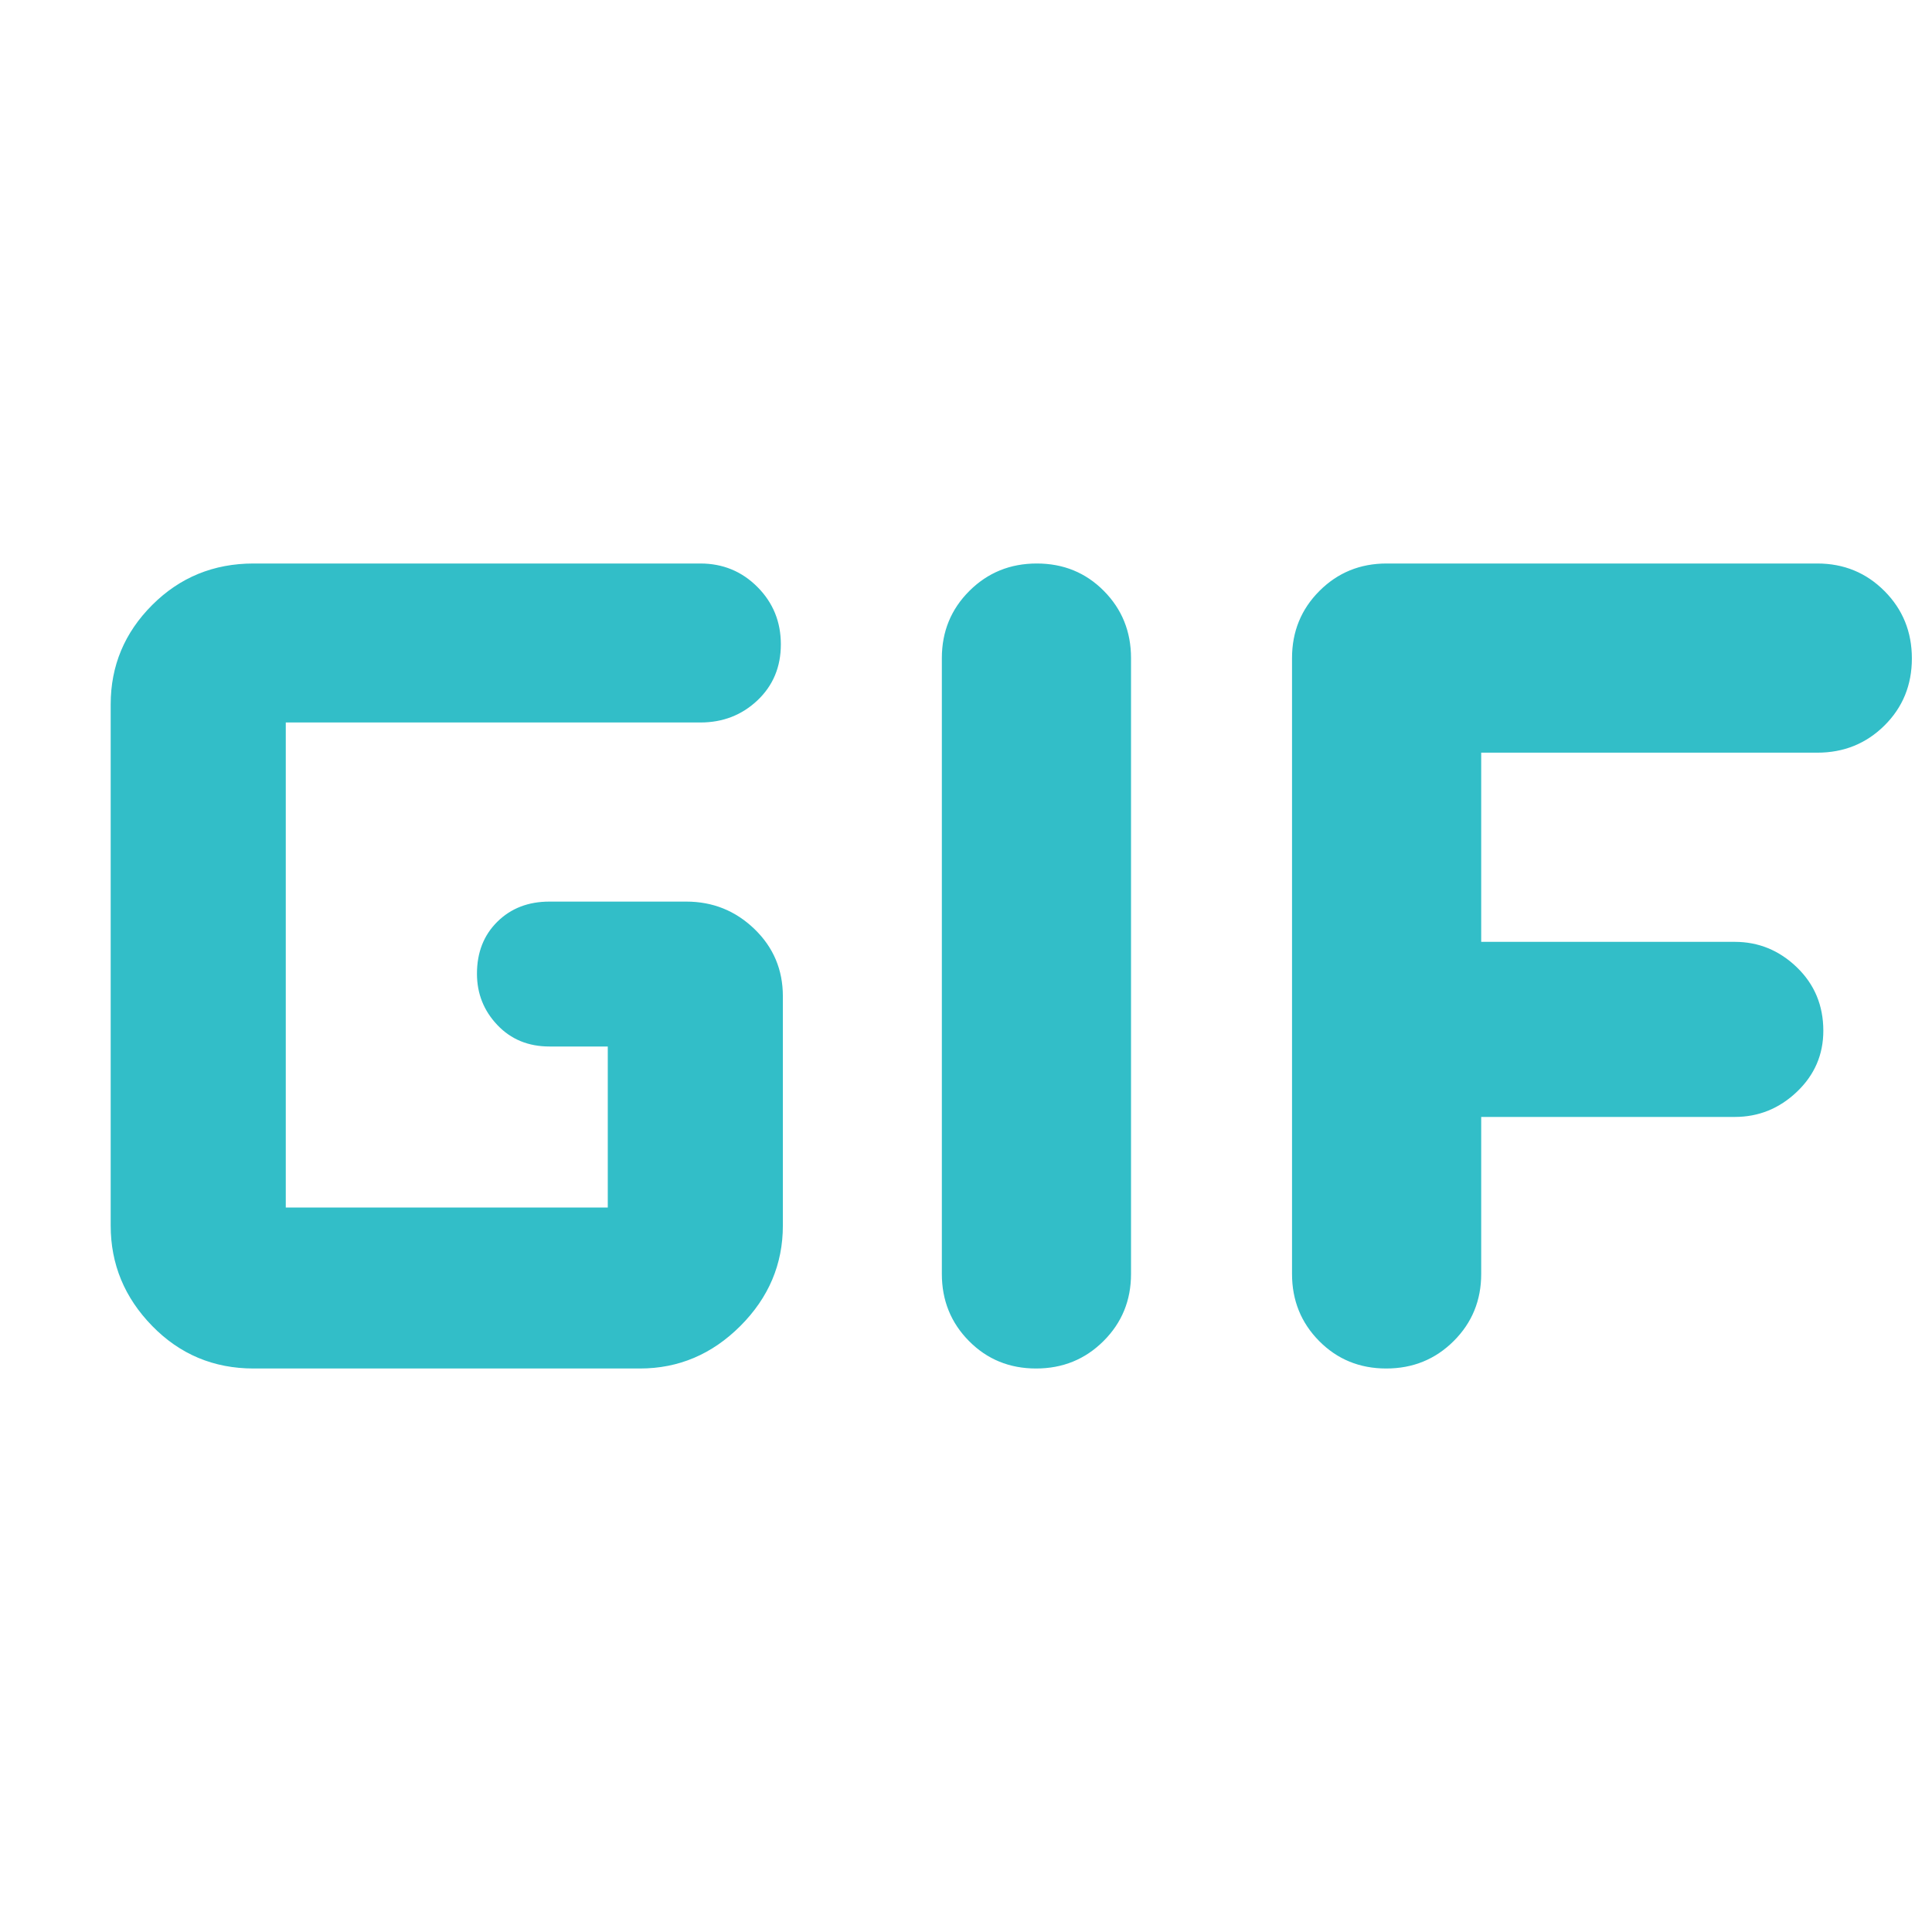 <svg xmlns="http://www.w3.org/2000/svg" height="48" viewBox="0 -960 960 960" width="48"><path fill="rgb(50, 190, 200)" d="M126-280q-29.75 0-50.37-21.13Q55-322.25 55-351v-259q0-28.75 20.63-49.38Q96.25-680 126-680h222q16.75 0 28.38 11.68Q388-656.65 388-639.82 388-623 376.38-612q-11.63 11-28.38 11H142v241h160v-80h-29q-15.75 0-25.87-10.68Q237-461.35 237-476.18 237-492 247.13-502q10.12-10 25.87-10h68q19.75 0 33.88 13.62Q389-484.75 389-465v114q0 28.75-21.12 49.87Q346.75-280 318-280H126Zm342-47v-306q0-19.75 13.68-33.38Q495.35-680 515.18-680q19.82 0 33.32 13.62Q562-652.75 562-633v306q0 19.75-13.68 33.37Q534.65-280 514.82-280q-19.82 0-33.32-13.63Q468-307.25 468-327Zm174 0v-306q0-19.75 13.63-33.38Q669.25-680 689-680h214q19.75 0 33.38 13.68Q950-652.65 950-632.82q0 19.82-13.62 33.32Q922.75-586 903-586H736v94h126q17.75 0 30.88 12.68Q906-466.65 906-447.82q0 17.82-13.12 30.32Q879.75-405 862-405H736v78q0 19.75-13.68 33.37Q708.65-280 688.82-280q-19.82 0-33.32-13.63Q642-307.25 642-327Z"/></svg>